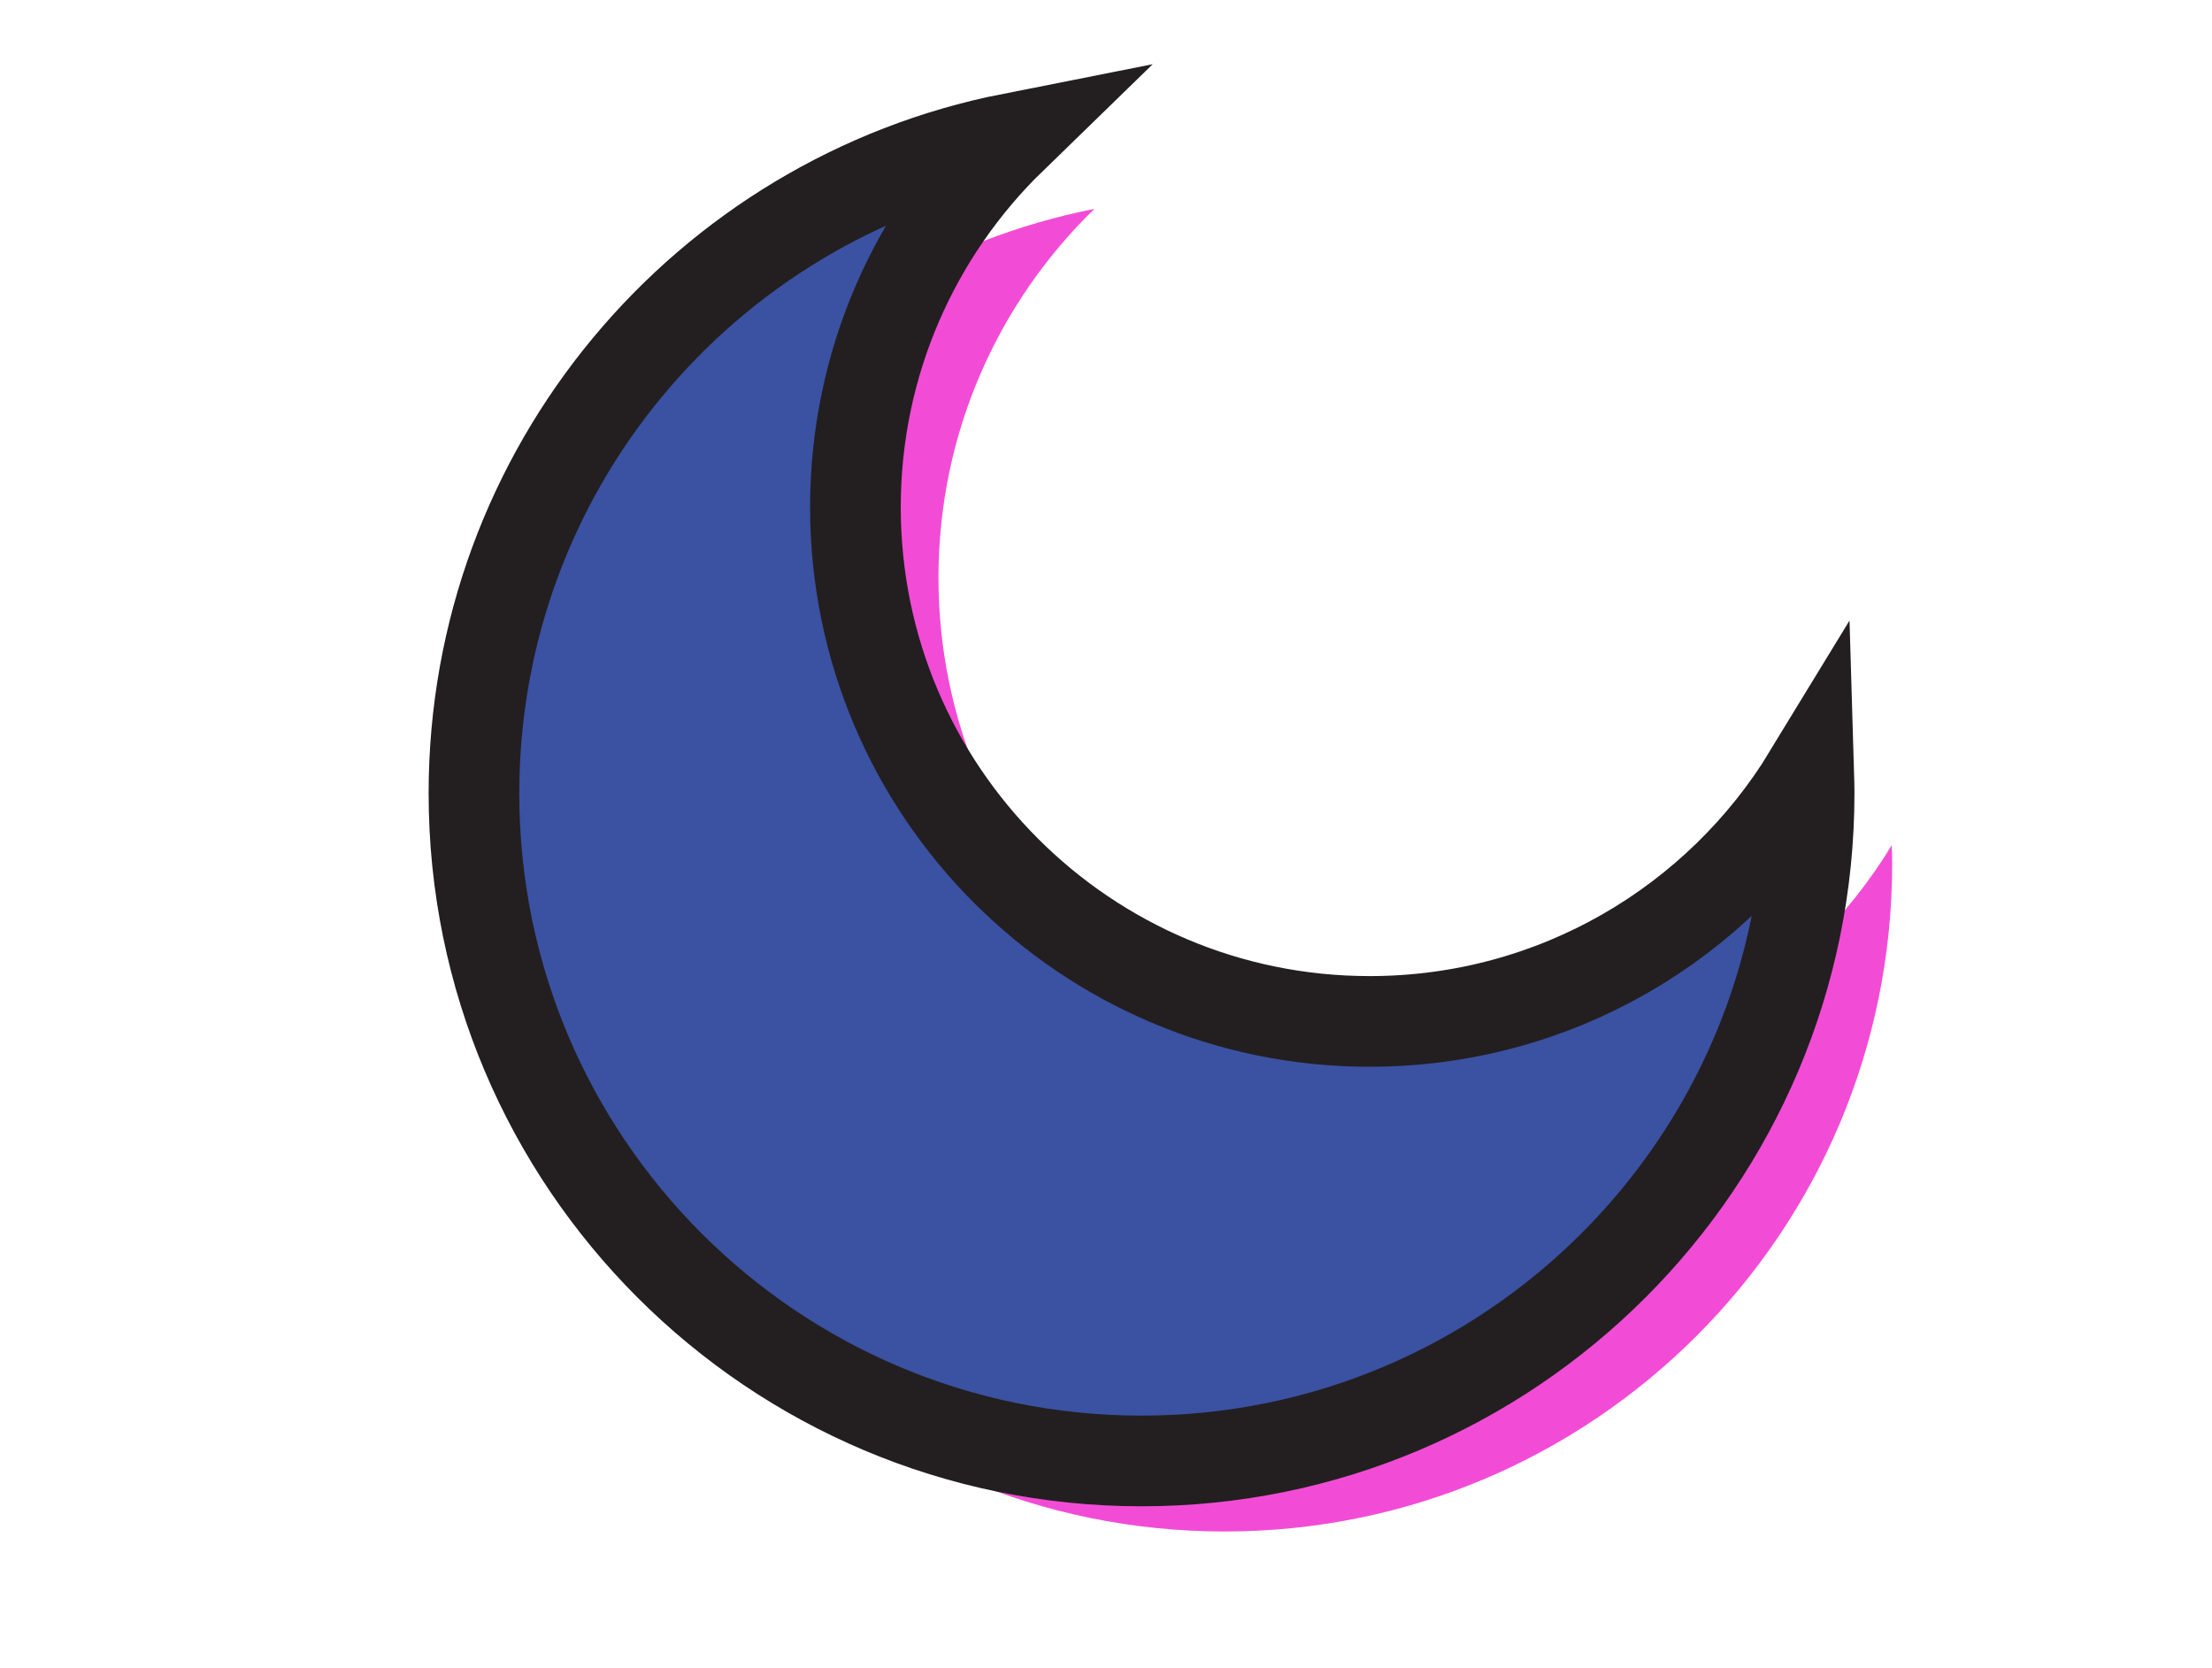 <?xml version="1.0" encoding="utf-8"?>
<!-- Generator: Adobe Illustrator 25.2.3, SVG Export Plug-In . SVG Version: 6.00 Build 0)  -->
<svg version="1.1" id="Layer_1" xmlns="http://www.w3.org/2000/svg" xmlns:xlink="http://www.w3.org/1999/xlink" x="0px" y="0px"
	 viewBox="0 0 122 92" enable-background="new 0 0 122 92" xml:space="preserve">
<g>
	<path fill="#F24CD6" d="M80.12,60.22c-15.66,0-28.36-12.7-28.36-28.36c0-7.98,3.3-15.19,8.6-20.34
		c-16.9,3.34-29.64,18.24-29.64,36.12c0,20.34,16.49,36.82,36.82,36.82s36.82-16.49,36.82-36.82c0-0.35-0.01-0.69-0.02-1.03
		C99.37,54.77,90.38,60.22,80.12,60.22z"/>
	<path fill="#3B51A2" stroke="#231F20" stroke-width="5" stroke-miterlimit="10" d="M75.54,56.33c-15.66,0-28.36-12.7-28.36-28.36
		c0-7.98,3.3-15.19,8.6-20.34c-16.9,3.34-29.64,18.24-29.64,36.12c0,20.34,16.49,36.82,36.82,36.82s36.82-16.49,36.82-36.82
		c0-0.35-0.01-0.69-0.02-1.03C94.79,50.88,85.8,56.33,75.54,56.33z"/>
</g>
</svg>
